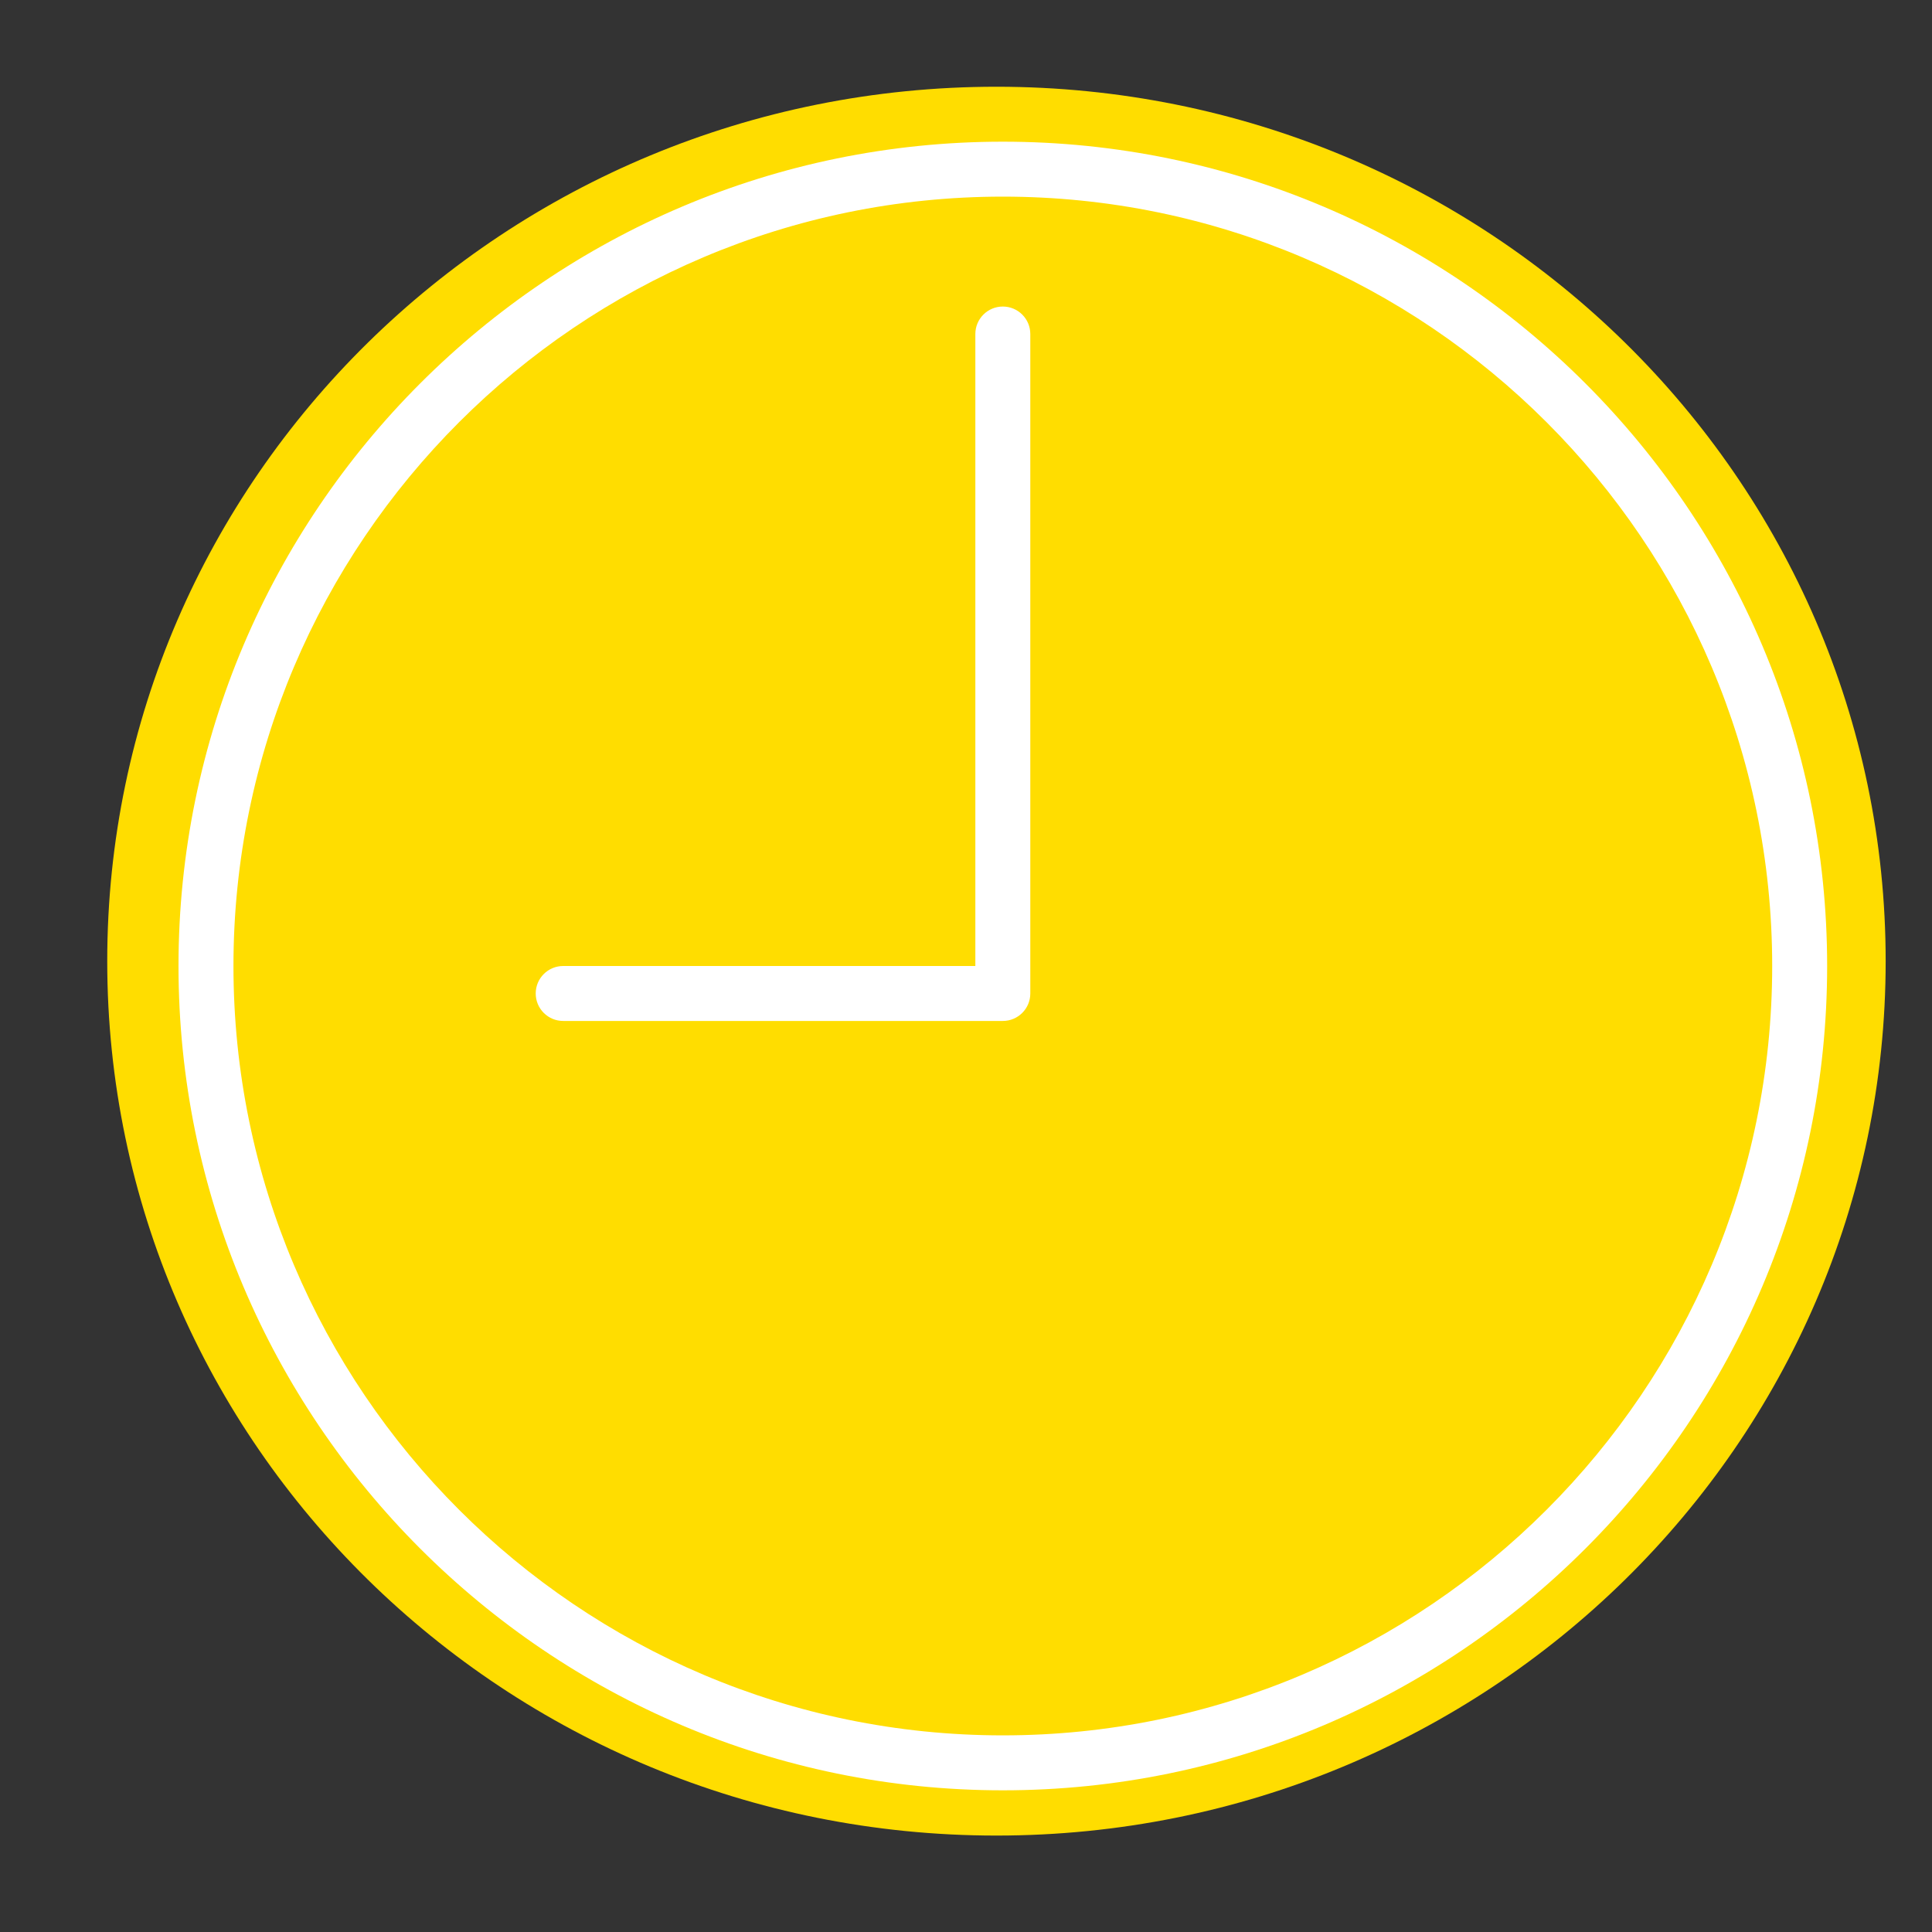 <?xml version="1.0" encoding="utf-8"?>
<!-- Generator: Adobe Illustrator 16.0.0, SVG Export Plug-In . SVG Version: 6.00 Build 0)  -->
<!DOCTYPE svg PUBLIC "-//W3C//DTD SVG 1.1//EN" "http://www.w3.org/Graphics/SVG/1.1/DTD/svg11.dtd">
<svg version="1.1" id="Layer_1" xmlns="http://www.w3.org/2000/svg" xmlns:xlink="http://www.w3.org/1999/xlink" x="0px" y="0px"
	 width="600px" height="600px" viewBox="0 0 600 600" enable-background="new 0 0 600 600" xml:space="preserve">
<rect x="0" y="0" width="600" height="600" fill="#333333" stroke="none"/>
<path fill="#FFDD00" d="M585.611,298.491c0,149.991-123.639,271.561-276.154,271.561c-152.515,0-276.154-121.57-276.154-271.561
	c0-149.972,123.639-271.553,276.154-271.553C461.973,26.938,585.611,148.52,585.611,298.491z"/>
<g>
	<path fill="#FFFFFF" d="M311.436,44c-141.158,0-256,114.842-256,256c0,141.158,114.842,256,256,256c141.158,0,256-114.842,256-256
		C567.436,158.842,452.594,44,311.436,44z M311.436,538.933C179.69,538.933,72.502,431.746,72.502,300
		c0-131.746,107.188-238.934,238.933-238.934c131.746,0,238.934,107.188,238.934,238.934
		C550.369,431.746,443.182,538.933,311.436,538.933z"/>
	<path fill="#FFFFFF" d="M311.436,95.199c-4.711,0-8.533,3.814-8.533,8.533V300h-128c-4.711,0-8.533,3.814-8.533,8.533
		s3.822,8.533,8.533,8.533h136.533c4.711,0,8.533-3.814,8.533-8.533V103.732C319.969,99.014,316.146,95.199,311.436,95.199z"/>
</g>
</svg>
